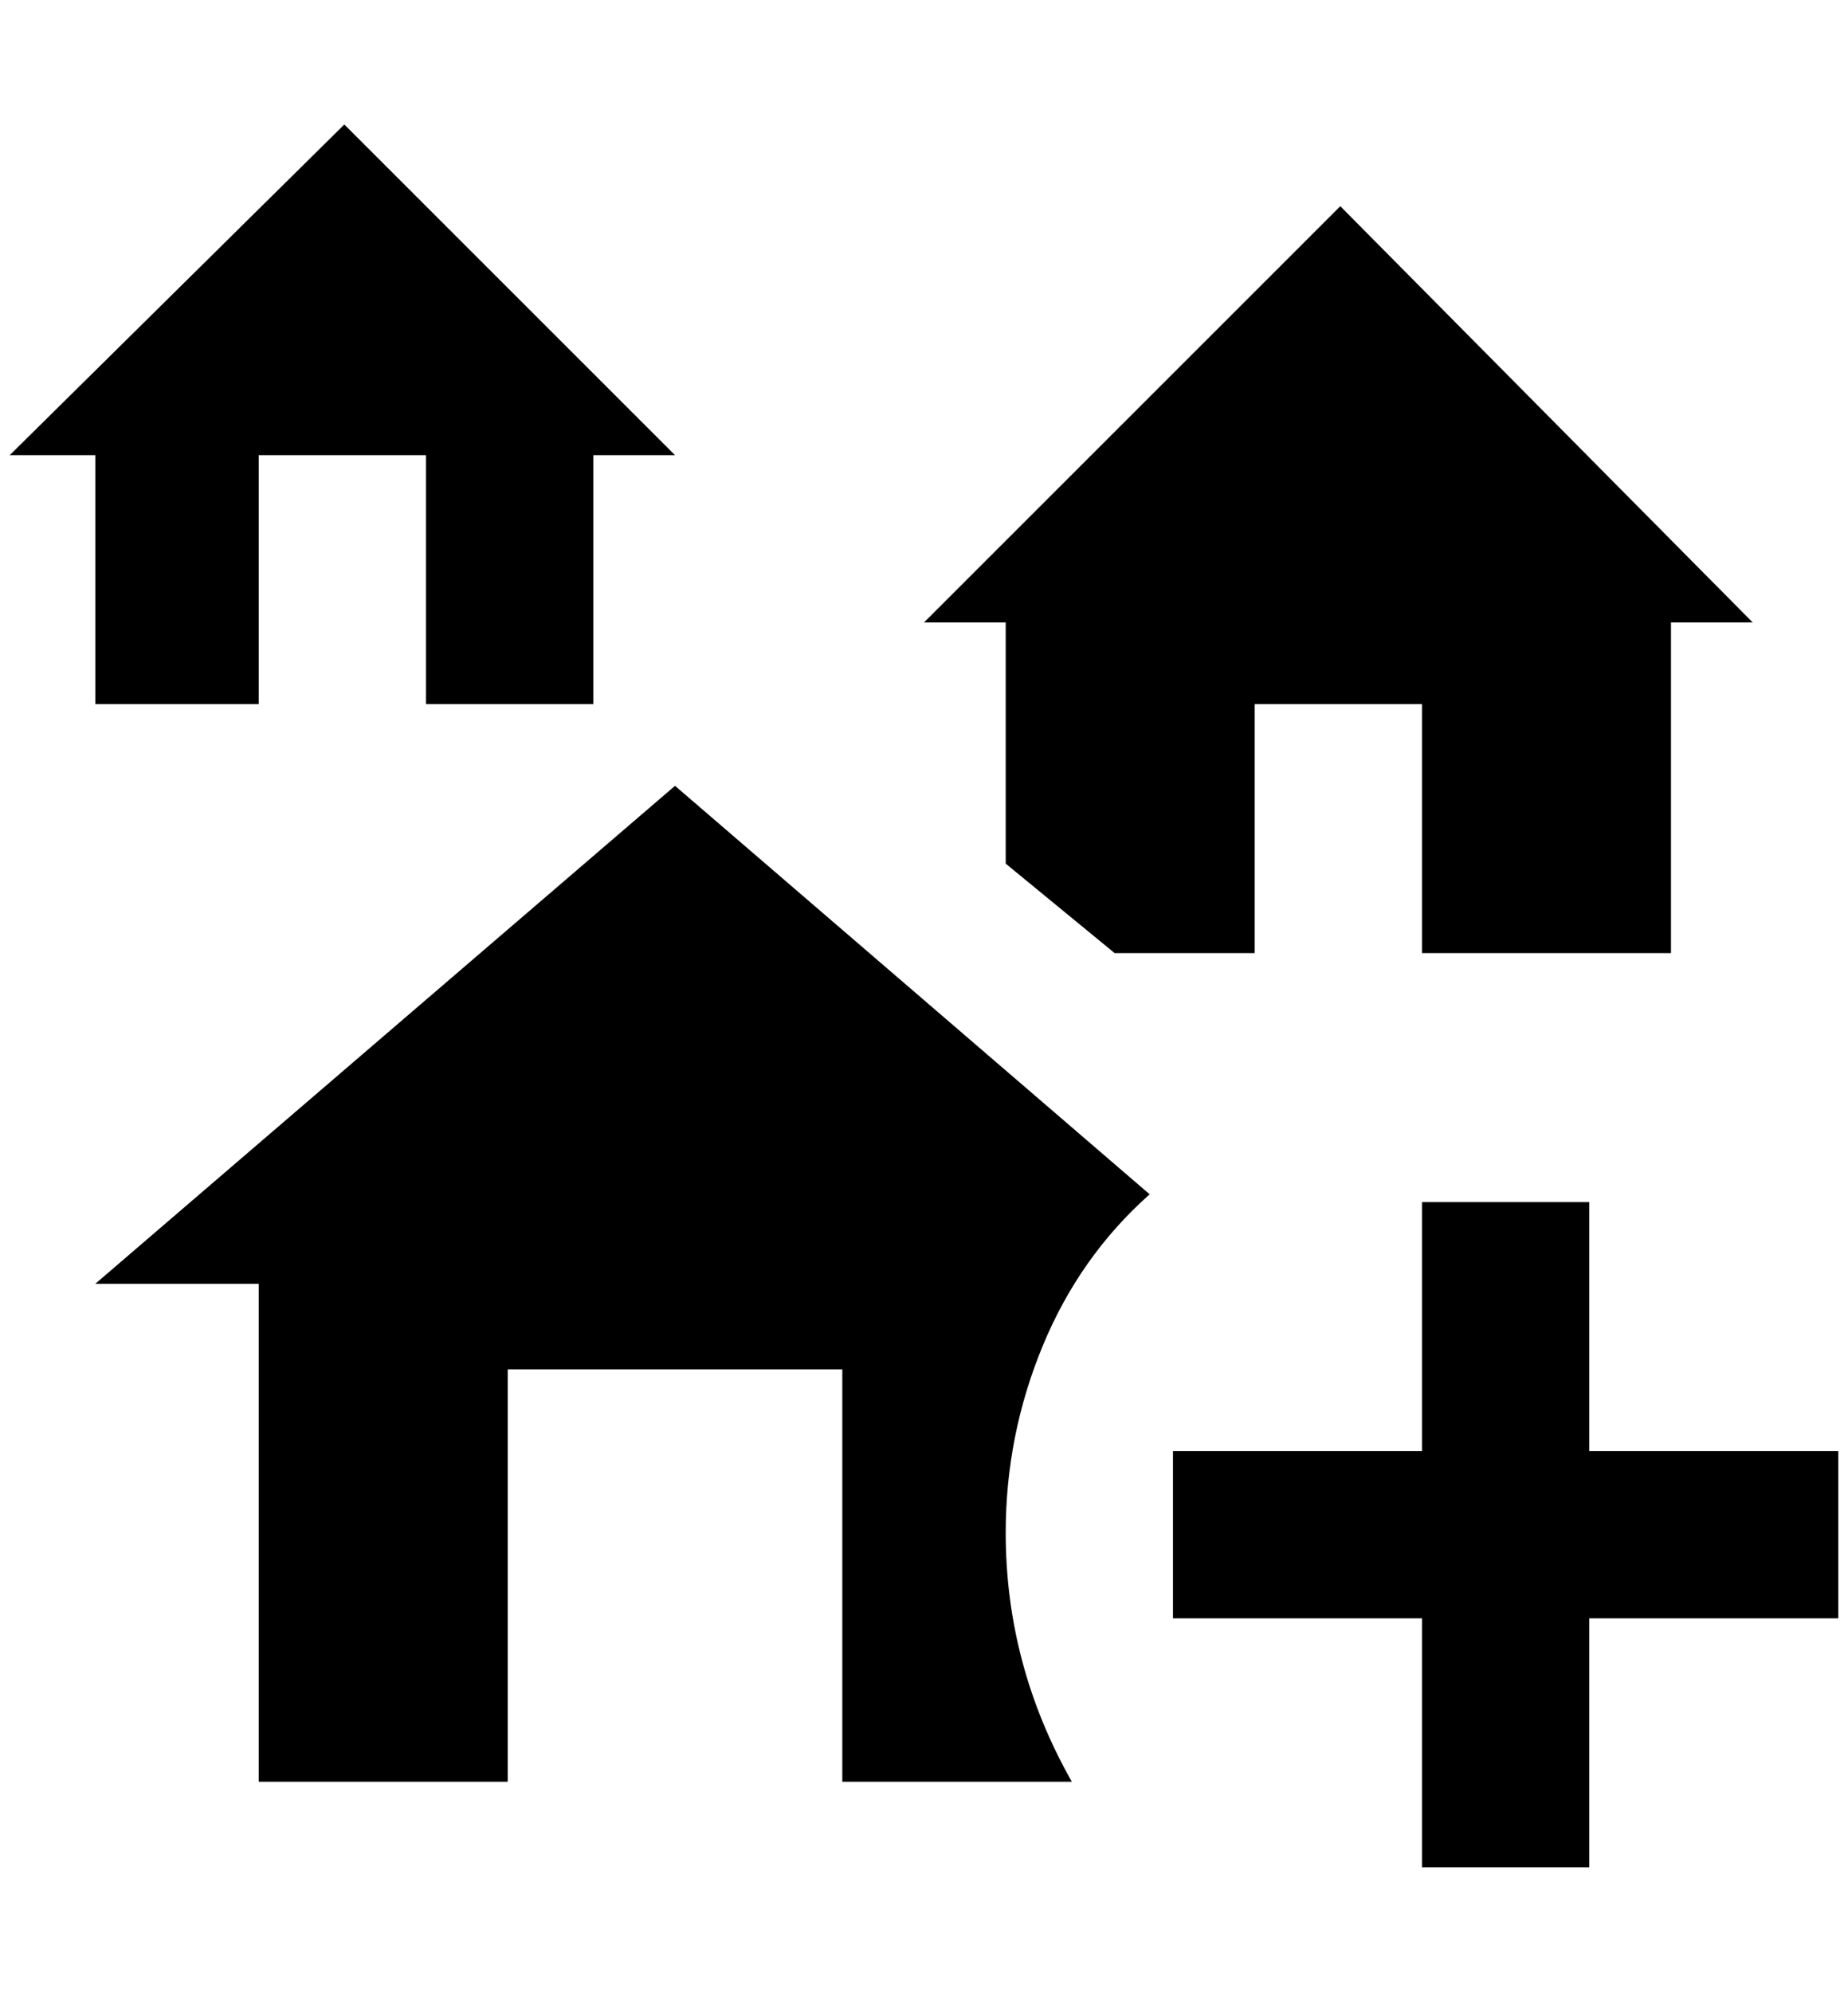 <?xml version="1.0" standalone="no"?>
<!DOCTYPE svg PUBLIC "-//W3C//DTD SVG 1.1//EN" "http://www.w3.org/Graphics/SVG/1.1/DTD/svg11.dtd" >
<svg xmlns="http://www.w3.org/2000/svg" xmlns:xlink="http://www.w3.org/1999/xlink" version="1.1" viewBox="-10 0 1900 2048">
   <path fill="currentColor"
d="M88 468h-88l344 -340l340 340h-84v256h-172v-256h-172v256h-168v-256zM1024 888l112 92h144v-256h172v256h256v-340h84l-424 -428l-428 428h84v248zM1092 1832q-68 -120 -68 -256q0 -100 38 -192t110 -156l-488 -420l-596 512h168v512h256v-424h344v424h236zM1452 1236
v256h-256v172h256v256h172v-256h256v-172h-256v-256h-172z" />
</svg>
